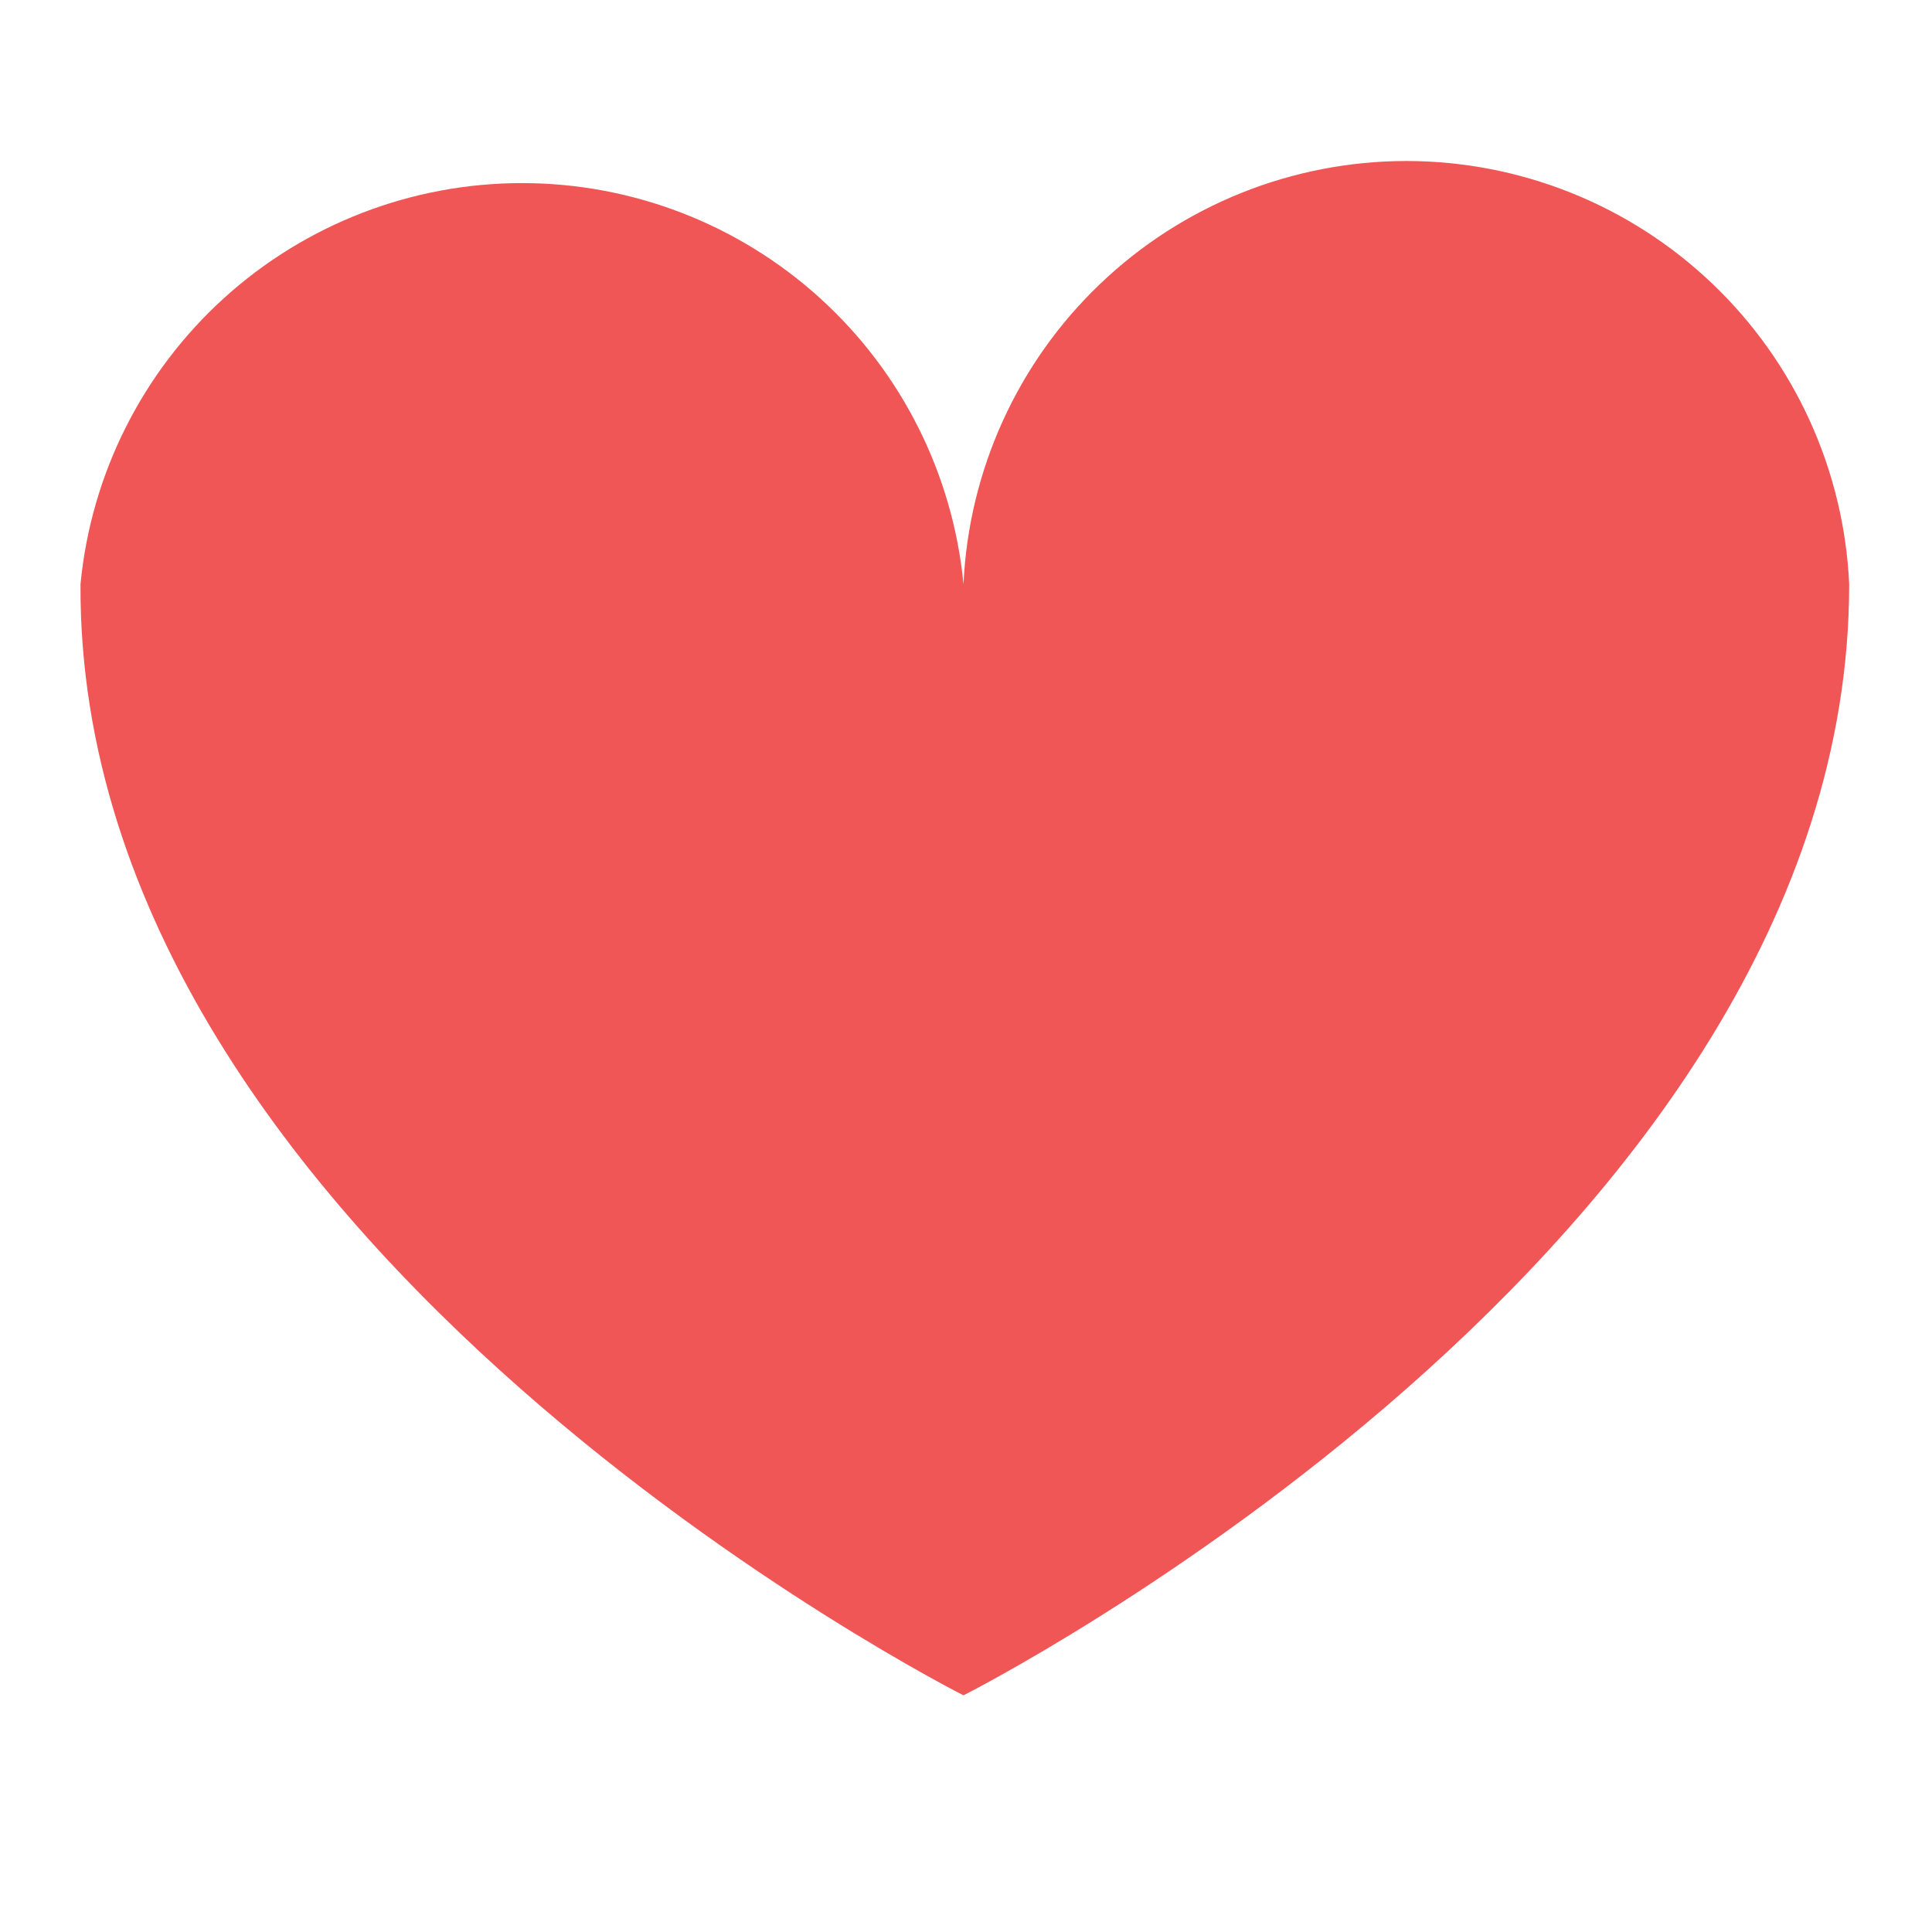 <svg width="30" height="30" viewBox="0 0 30 30" fill="none" xmlns="http://www.w3.org/2000/svg">
<g style="mix-blend-mode:multiply">
<path d="M28.714 9.071C28.633 7.301 27.873 5.631 26.592 4.408C25.312 3.184 23.609 2.501 21.838 2.5C20.066 2.501 18.364 3.184 17.083 4.408C15.802 5.631 15.043 7.301 14.961 9.071C14.797 7.366 14.004 5.784 12.736 4.632C11.469 3.481 9.818 2.843 8.106 2.843C6.393 2.843 4.742 3.481 3.475 4.632C2.207 5.784 1.414 7.366 1.25 9.071C1.197 19.386 14.961 26.325 14.961 26.325C14.961 26.325 28.714 19.386 28.714 9.071Z" fill="#F05656"/>
</g>
</svg>
